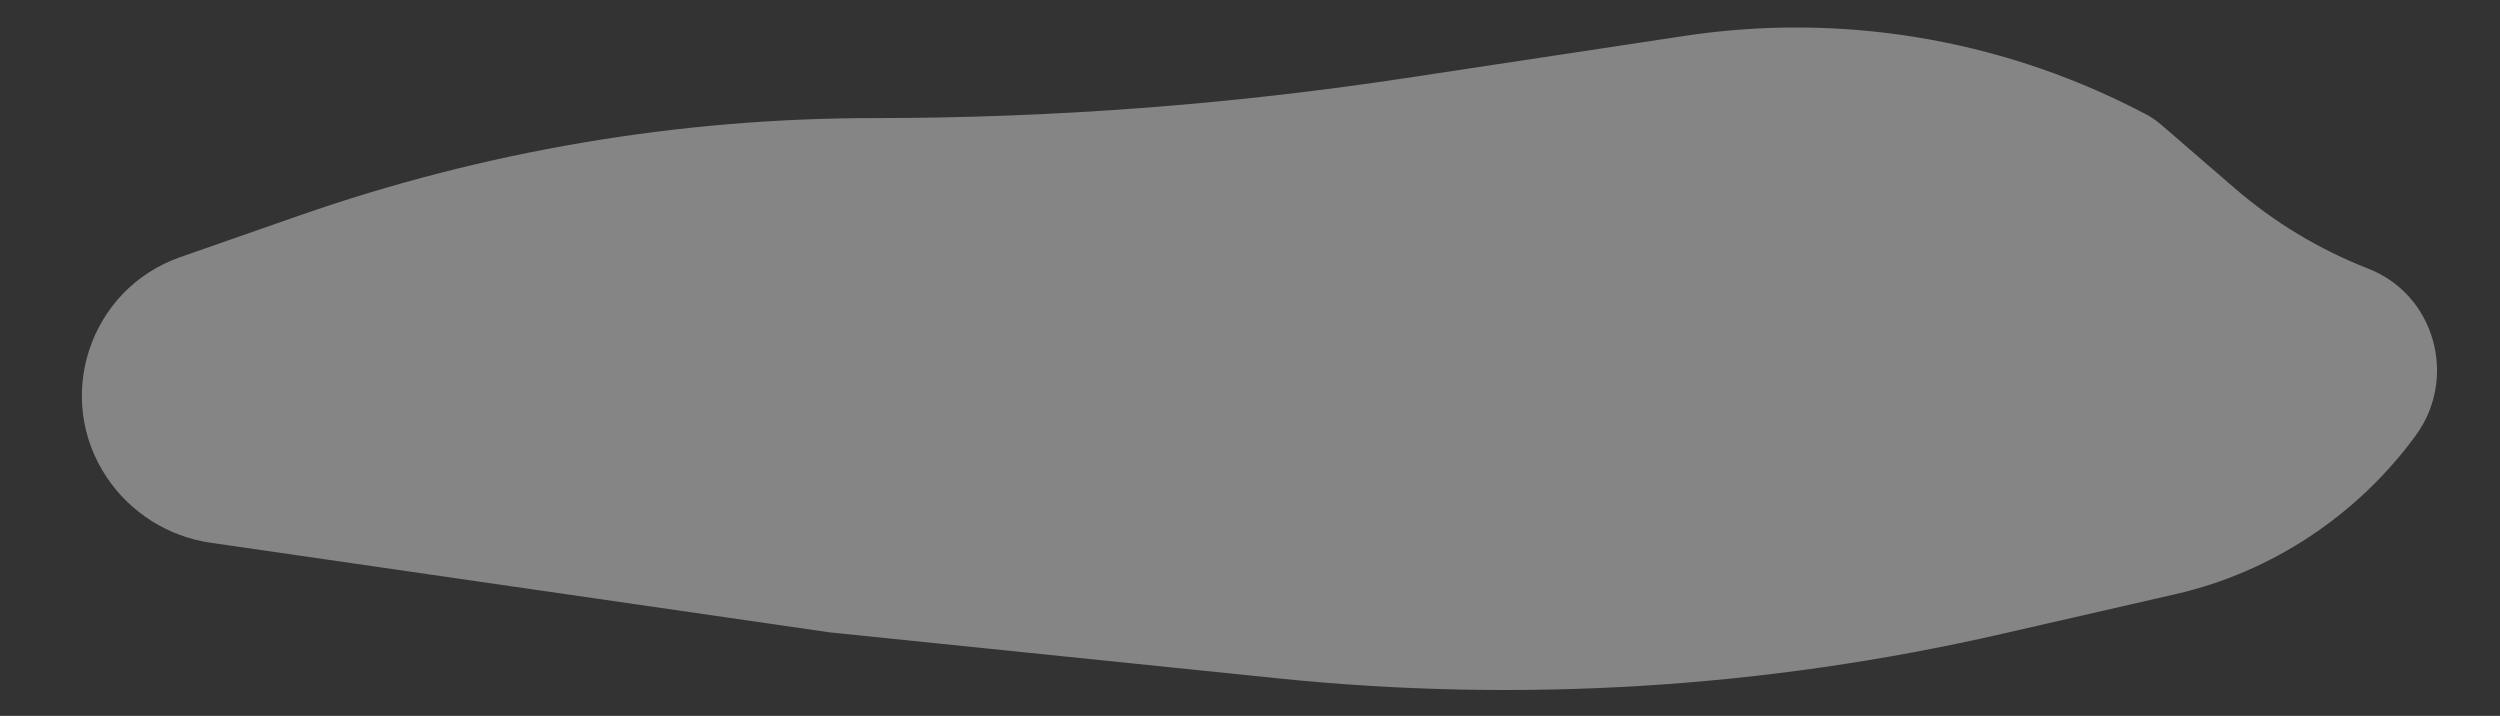 <svg width="1561" height="447" viewBox="0 0 1561 447" fill="none" xmlns="http://www.w3.org/2000/svg">
<rect x="0" y="0" width="1561" height="447" fill="#333333" stroke="none"/>
<g id="Cloud">
<path id="Vector 3" d="M1249.92 395.817L1358.68 370.916C1418.65 357.185 1472.19 321.51 1508.46 271.82C1534.75 235.813 1520.33 183.979 1478.8 167.772C1448.27 155.86 1420 138.827 1395.21 117.405L1349.43 77.853C1346.25 75.112 1342.76 72.766 1339.03 70.863L1333.43 68.012C1246.58 23.782 1148.06 7.842 1051.7 22.427L877.608 48.776C767.855 65.386 657.01 73.727 546.008 73.727C423.624 73.727 302.114 94.336 186.575 134.689L112.587 160.53C55.75 180.381 33.166 248.71 66.98 298.522C81.861 320.443 105.276 335.094 131.498 338.89L517.94 394.835L798.254 423.594C949.317 439.093 1101.9 429.709 1249.92 395.817Z" fill="white" fill-opacity="0.4"/>
</g>
</svg>

